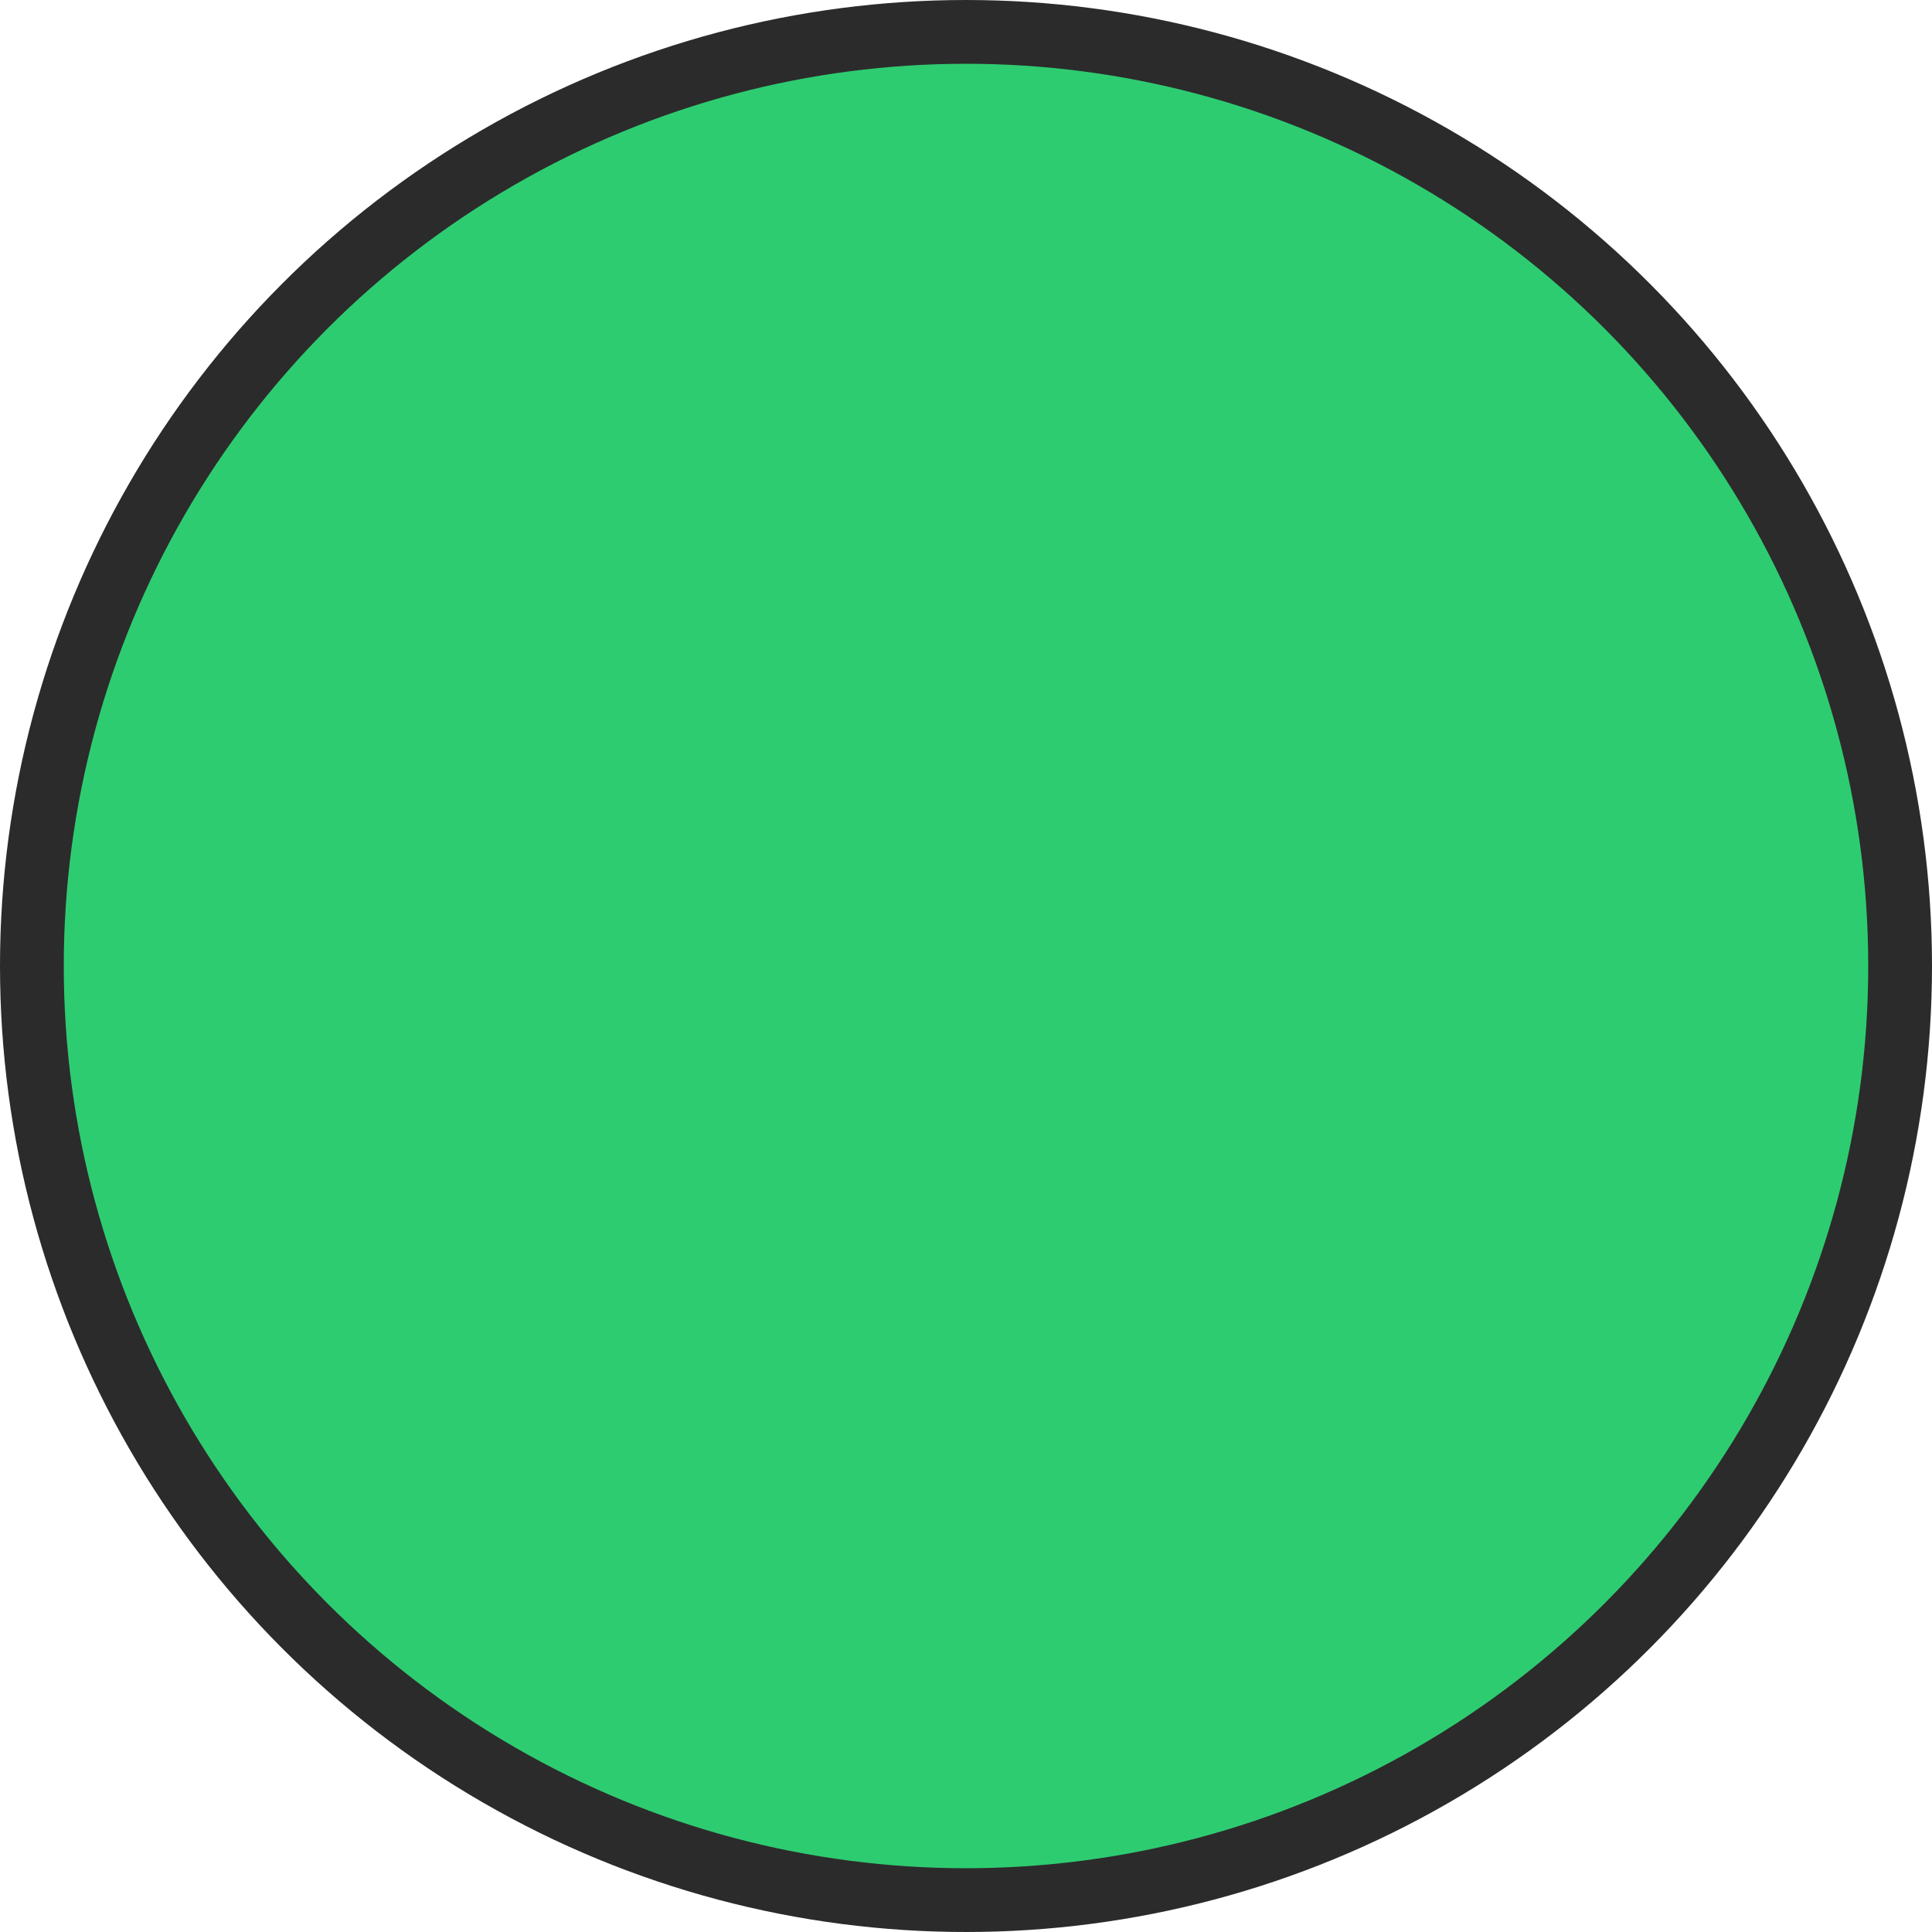 <?xml version="1.0" encoding="utf-8"?>
<!-- Generator: Adobe Illustrator 16.0.0, SVG Export Plug-In . SVG Version: 6.00 Build 0)  -->
<!DOCTYPE svg PUBLIC "-//W3C//DTD SVG 1.1//EN" "http://www.w3.org/Graphics/SVG/1.1/DTD/svg11.dtd">
<svg version="1.1" xmlns="http://www.w3.org/2000/svg" xmlns:xlink="http://www.w3.org/1999/xlink" x="0px" y="0px"
	 width="15.148px" height="15.148px" viewBox="40.712 1.827 15.148 15.148" enable-background="new 40.712 1.827 15.148 15.148"
	 xml:space="preserve">
<g id="Layer_1">
</g>
<g id="Layer_2_1_">
	<circle fill="#2ECC71" stroke="#2B2B2B" stroke-width="0.5" stroke-miterlimit="10" cx="48.286" cy="9.401" r="7.324"/>
</g>
<g id="Layer_3">
</g>
</svg>
